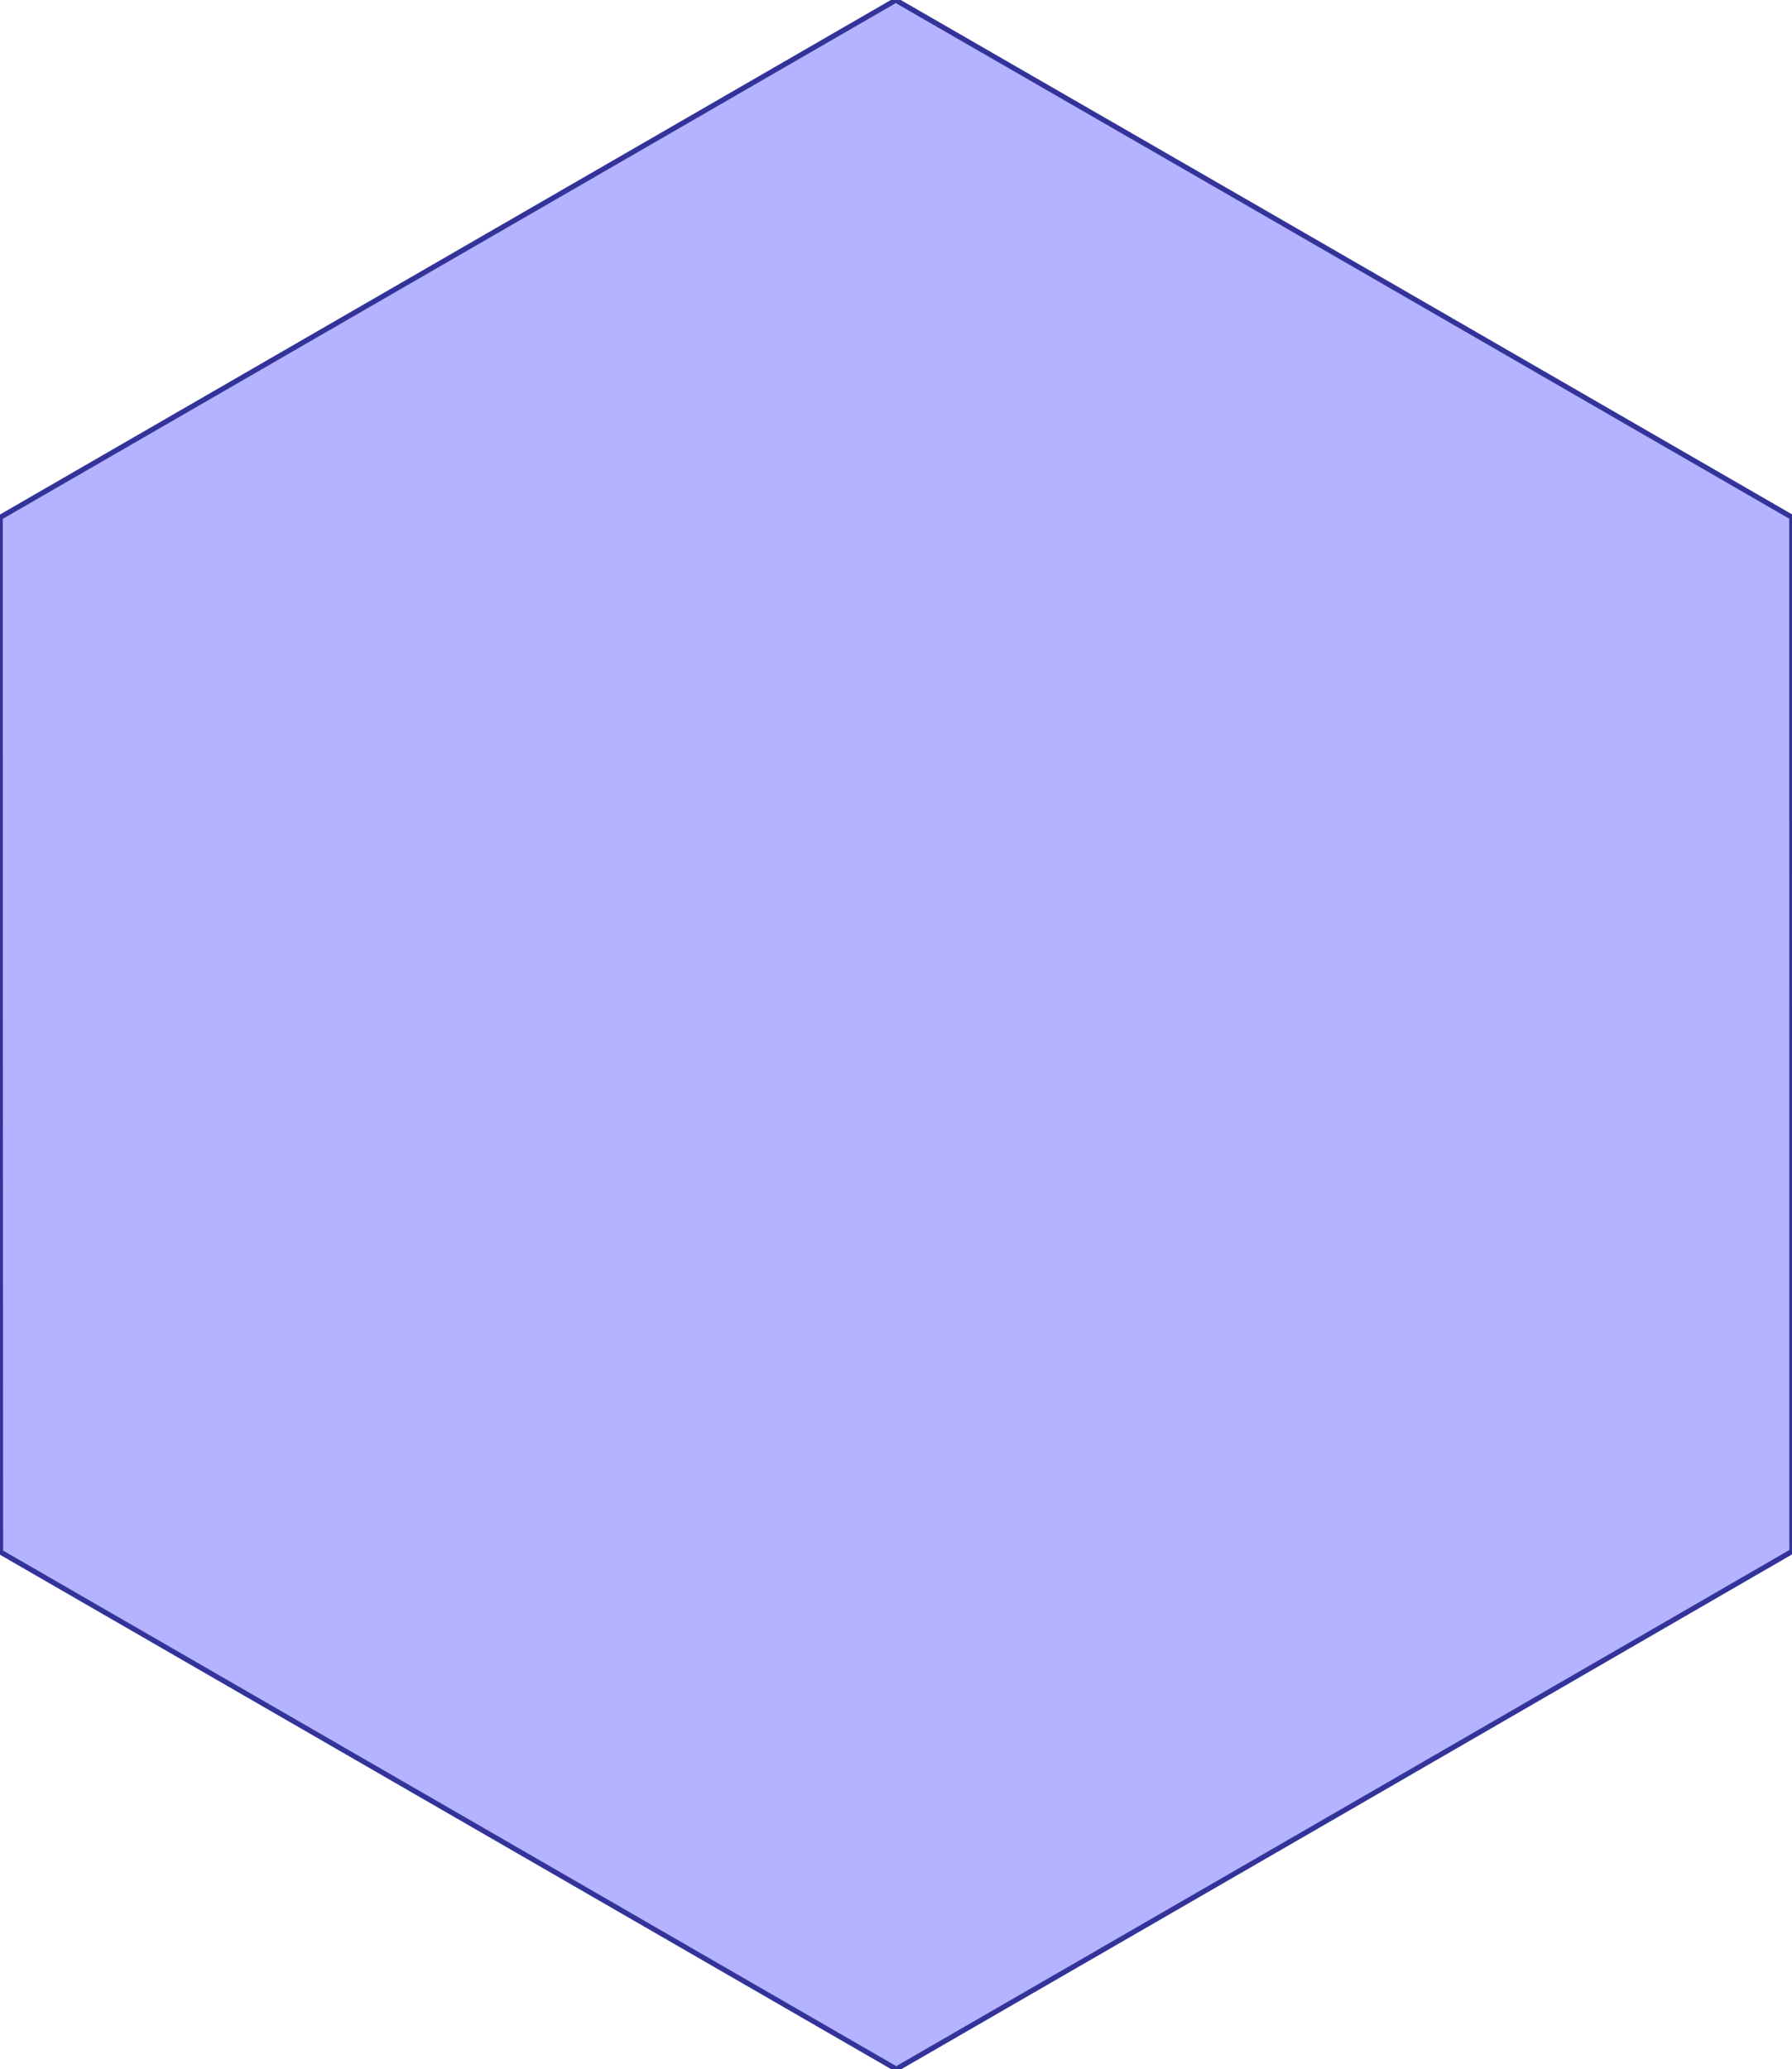 <?xml version="1.0" standalone="no"?>
<!DOCTYPE svg PUBLIC "-//W3C//DTD SVG 1.1//EN"
"http://www.w3.org/Graphics/SVG/1.1/DTD/svg11.dtd">
<svg  version="1.1" xmlns="http://www.w3.org/2000/svg" xmlns:xlink="http://www.w3.org/1999/xlink" viewBox="0 0 43.344 50.042">
<g title="A + B (CGAL EPECK)" fill-rule="evenodd">
<path d="M 32.543,43.765 L 43.343,37.521 L 43.34,12.508 L 30.466,5.076 L 21.667,0.003 L 0.005,12.512 L 0.006,23.525 L 0.013,37.535 L 21.678,50.039 L 32.543,43.765 z" style="fill-opacity:0.3;fill:rgb(0,0,255);stroke:rgb(51,51,153);stroke-width:0.125" />
</g></svg>